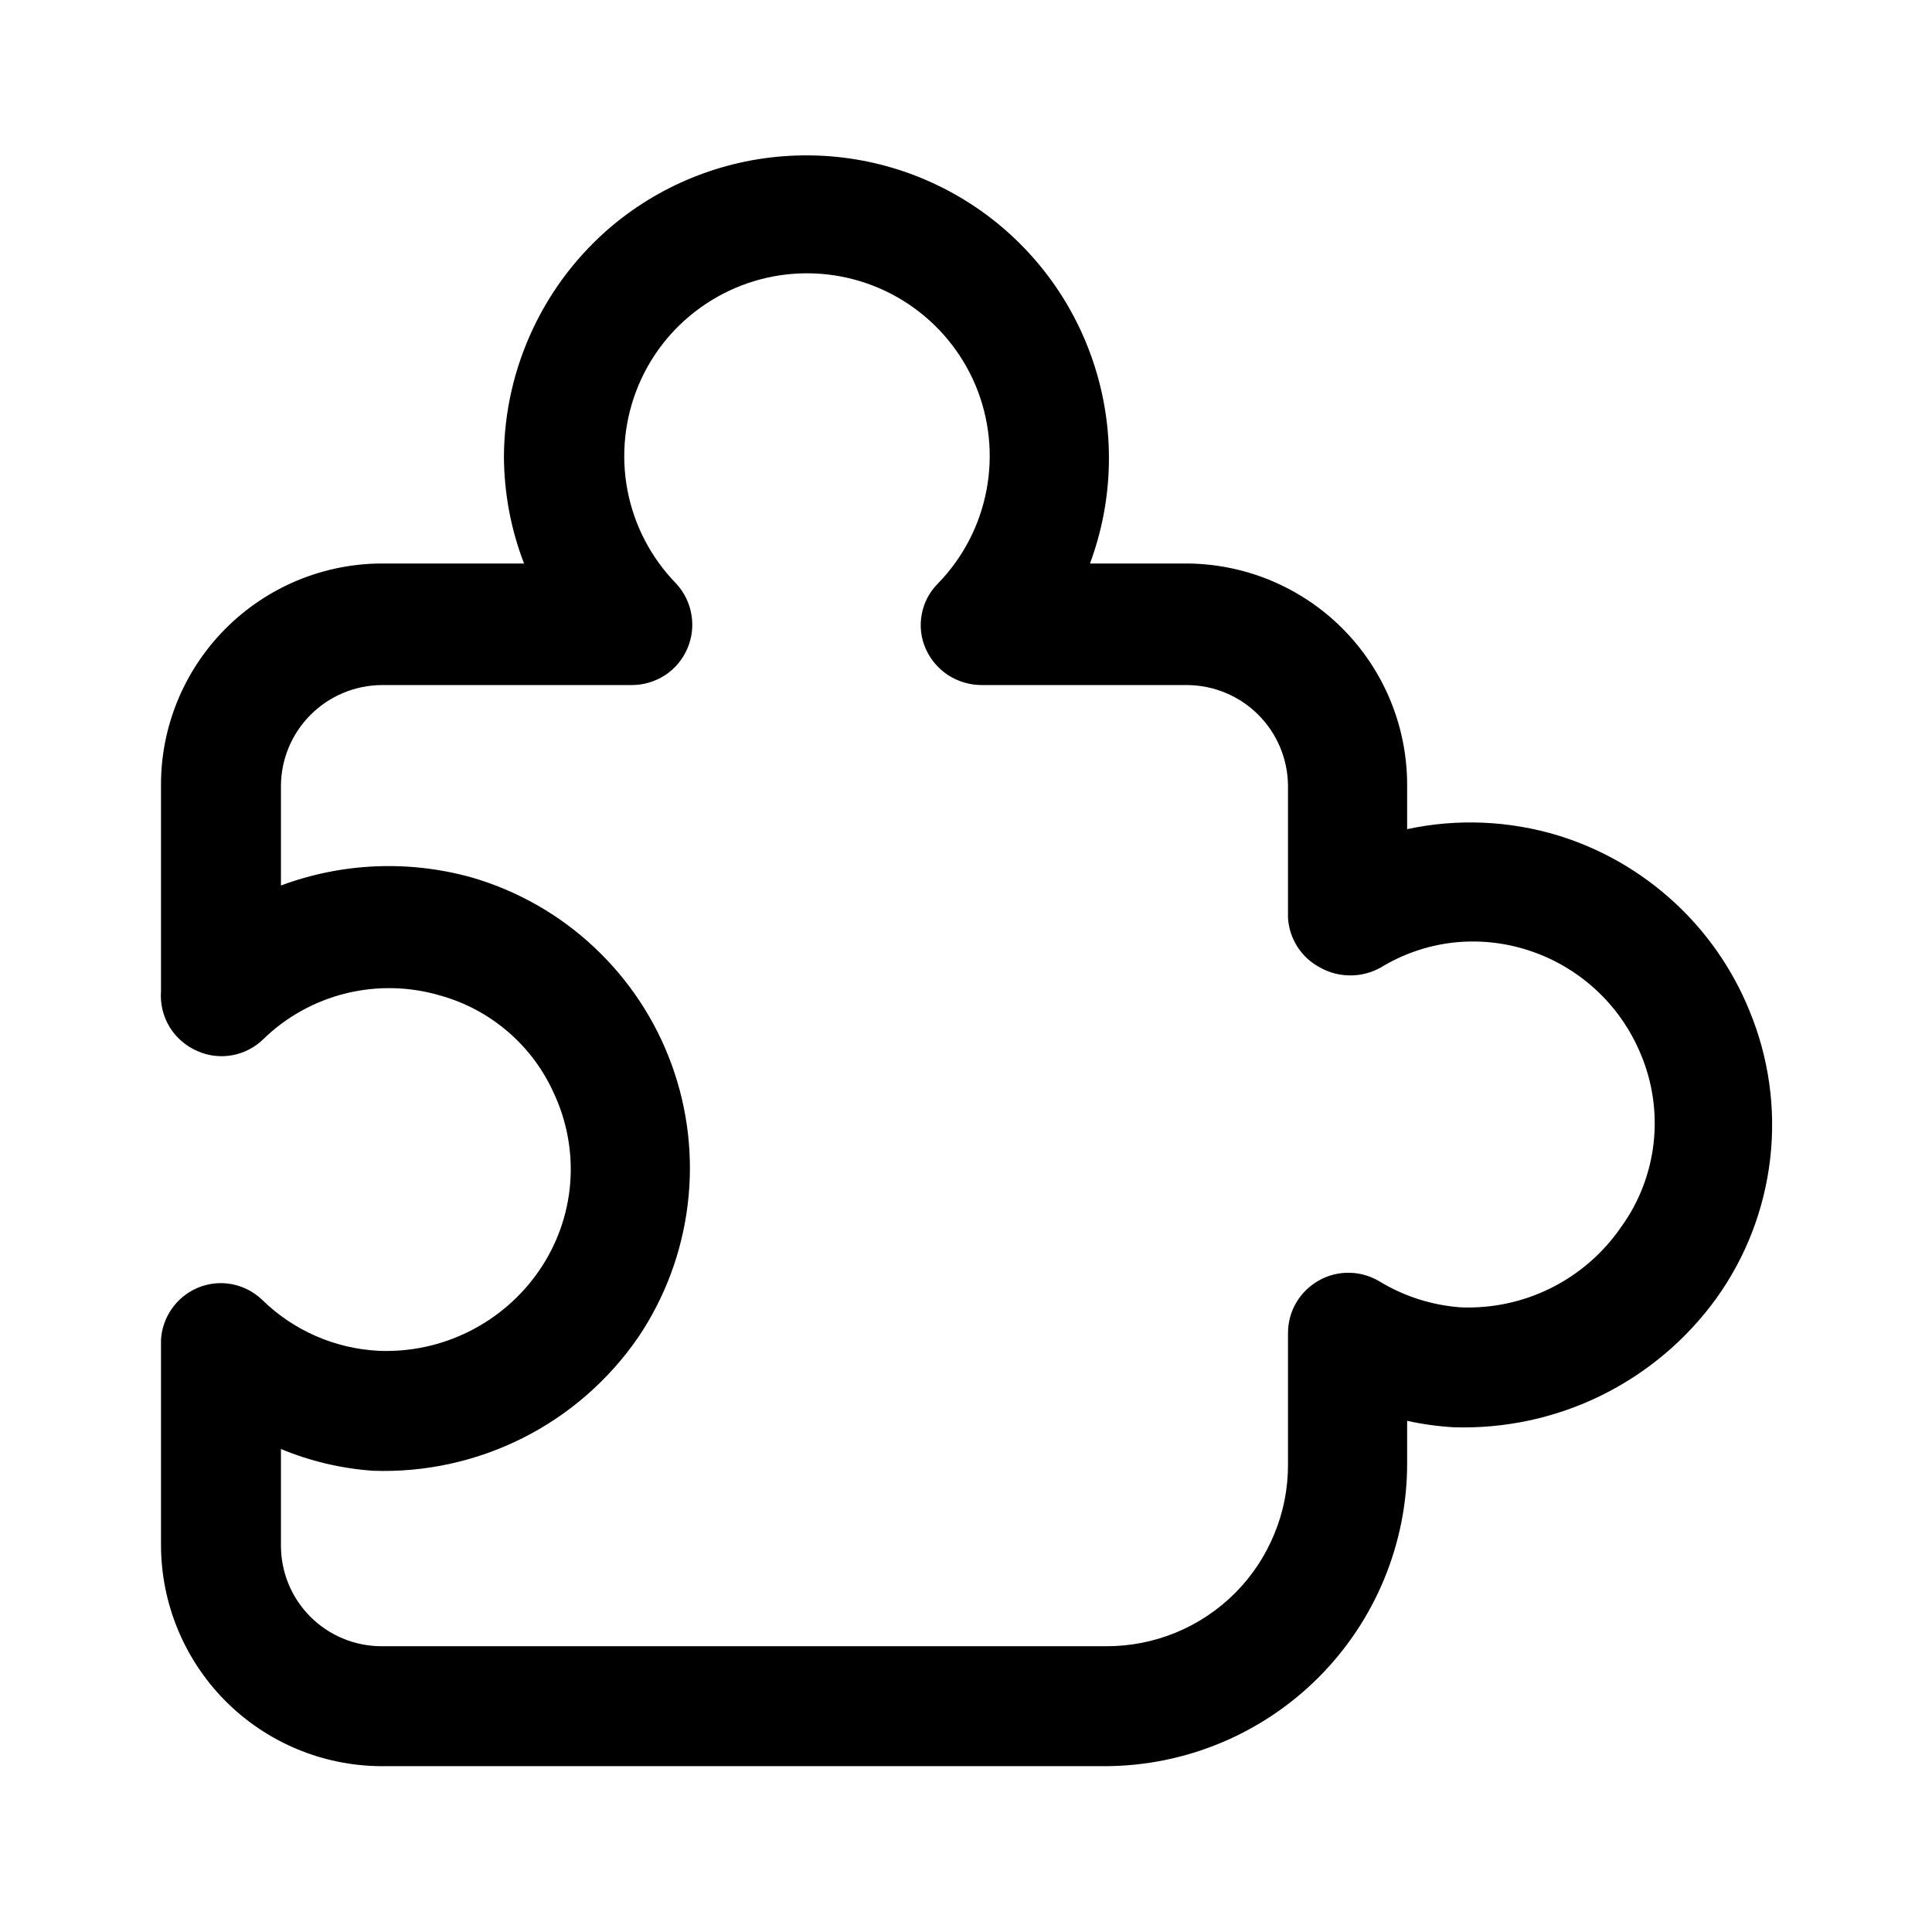 <svg width="24" height="24" viewBox="0 0 24 24" fill="none" xmlns="http://www.w3.org/2000/svg">
<path d="M13.73 21.94H4.73C4.004 21.935 3.31 21.643 2.798 21.128C2.287 20.612 2 19.916 2 19.19V16.64C2.009 16.502 2.055 16.37 2.135 16.257C2.214 16.144 2.323 16.055 2.45 16C2.584 15.942 2.733 15.925 2.878 15.952C3.022 15.979 3.155 16.048 3.26 16.15C3.647 16.528 4.159 16.752 4.7 16.78C5.091 16.797 5.479 16.714 5.829 16.539C6.179 16.364 6.479 16.103 6.7 15.78C6.919 15.461 7.051 15.09 7.083 14.704C7.114 14.318 7.044 13.931 6.88 13.58C6.749 13.288 6.556 13.029 6.314 12.82C6.072 12.611 5.787 12.457 5.48 12.37C5.097 12.255 4.69 12.244 4.301 12.339C3.912 12.434 3.556 12.631 3.27 12.91C3.165 13.012 3.032 13.081 2.888 13.108C2.743 13.135 2.594 13.118 2.46 13.06C2.314 12.999 2.191 12.894 2.108 12.76C2.026 12.625 1.988 12.468 2 12.31V9.76C1.998 9.399 2.068 9.041 2.205 8.707C2.342 8.373 2.544 8.069 2.798 7.813C3.053 7.556 3.355 7.353 3.688 7.213C4.021 7.074 4.379 7.001 4.74 7H6.51C6.346 6.576 6.262 6.125 6.26 5.67C6.263 5.122 6.386 4.582 6.619 4.087C6.852 3.591 7.19 3.152 7.61 2.8C8.247 2.27 9.041 1.965 9.869 1.933C10.697 1.9 11.512 2.142 12.189 2.621C12.865 3.1 13.364 3.789 13.608 4.581C13.853 5.373 13.829 6.223 13.54 7H14.73C15.459 7 16.159 7.29 16.674 7.805C17.19 8.321 17.48 9.021 17.48 9.75V10.3C18.103 10.166 18.75 10.194 19.36 10.38V10.38C19.891 10.544 20.378 10.824 20.788 11.199C21.198 11.574 21.52 12.036 21.73 12.55C21.972 13.132 22.062 13.767 21.99 14.393C21.918 15.02 21.688 15.618 21.32 16.13C20.949 16.643 20.457 17.057 19.889 17.336C19.321 17.615 18.693 17.75 18.06 17.73C17.865 17.719 17.671 17.692 17.48 17.65V18.18C17.48 19.175 17.085 20.13 16.382 20.835C15.679 21.54 14.725 21.937 13.73 21.94V21.94ZM3.49 18V19.2C3.49 19.532 3.621 19.849 3.856 20.084C4.09 20.318 4.408 20.45 4.74 20.45H13.74C14.037 20.451 14.331 20.394 14.606 20.281C14.881 20.168 15.131 20.001 15.341 19.791C15.551 19.581 15.717 19.331 15.83 19.056C15.944 18.782 16.001 18.487 16 18.19V16.56C16 16.427 16.035 16.296 16.103 16.181C16.17 16.067 16.267 15.972 16.383 15.907C16.499 15.841 16.63 15.808 16.763 15.811C16.896 15.813 17.026 15.851 17.14 15.92C17.443 16.104 17.786 16.213 18.14 16.24C18.531 16.257 18.919 16.174 19.27 15.999C19.619 15.824 19.919 15.563 20.14 15.24C20.362 14.933 20.5 14.573 20.542 14.197C20.584 13.82 20.528 13.439 20.38 13.09C20.253 12.785 20.061 12.511 19.818 12.289C19.574 12.066 19.285 11.899 18.97 11.8C18.668 11.704 18.35 11.674 18.036 11.711C17.722 11.749 17.419 11.855 17.15 12.02C17.035 12.084 16.906 12.117 16.775 12.117C16.643 12.117 16.514 12.084 16.4 12.02C16.285 11.96 16.188 11.871 16.118 11.763C16.048 11.654 16.007 11.529 16 11.4V9.76C15.997 9.429 15.865 9.113 15.631 8.879C15.397 8.645 15.081 8.513 14.75 8.51H12.19C12.044 8.509 11.901 8.466 11.778 8.387C11.656 8.307 11.559 8.193 11.5 8.06C11.44 7.926 11.423 7.776 11.45 7.632C11.476 7.487 11.546 7.354 11.65 7.25C11.962 6.93 12.172 6.526 12.255 6.087C12.338 5.648 12.29 5.195 12.117 4.783C11.943 4.372 11.652 4.021 11.28 3.774C10.908 3.527 10.471 3.395 10.025 3.395C9.578 3.395 9.142 3.527 8.77 3.774C8.397 4.021 8.106 4.372 7.933 4.783C7.76 5.195 7.711 5.648 7.794 6.087C7.877 6.526 8.088 6.93 8.4 7.25C8.499 7.357 8.565 7.491 8.589 7.635C8.614 7.778 8.596 7.926 8.537 8.06C8.479 8.194 8.383 8.308 8.261 8.388C8.138 8.467 7.996 8.51 7.85 8.51H4.74C4.409 8.513 4.093 8.645 3.859 8.879C3.625 9.113 3.492 9.429 3.49 9.76V11C4.249 10.717 5.079 10.682 5.86 10.9C6.428 11.065 6.95 11.362 7.381 11.767C7.813 12.172 8.144 12.673 8.345 13.229C8.547 13.786 8.615 14.382 8.542 14.969C8.47 15.557 8.26 16.119 7.93 16.61C7.564 17.142 7.07 17.574 6.493 17.864C5.916 18.154 5.275 18.294 4.63 18.27C4.238 18.242 3.853 18.151 3.49 18V18Z" fill="black"/>
</svg>
